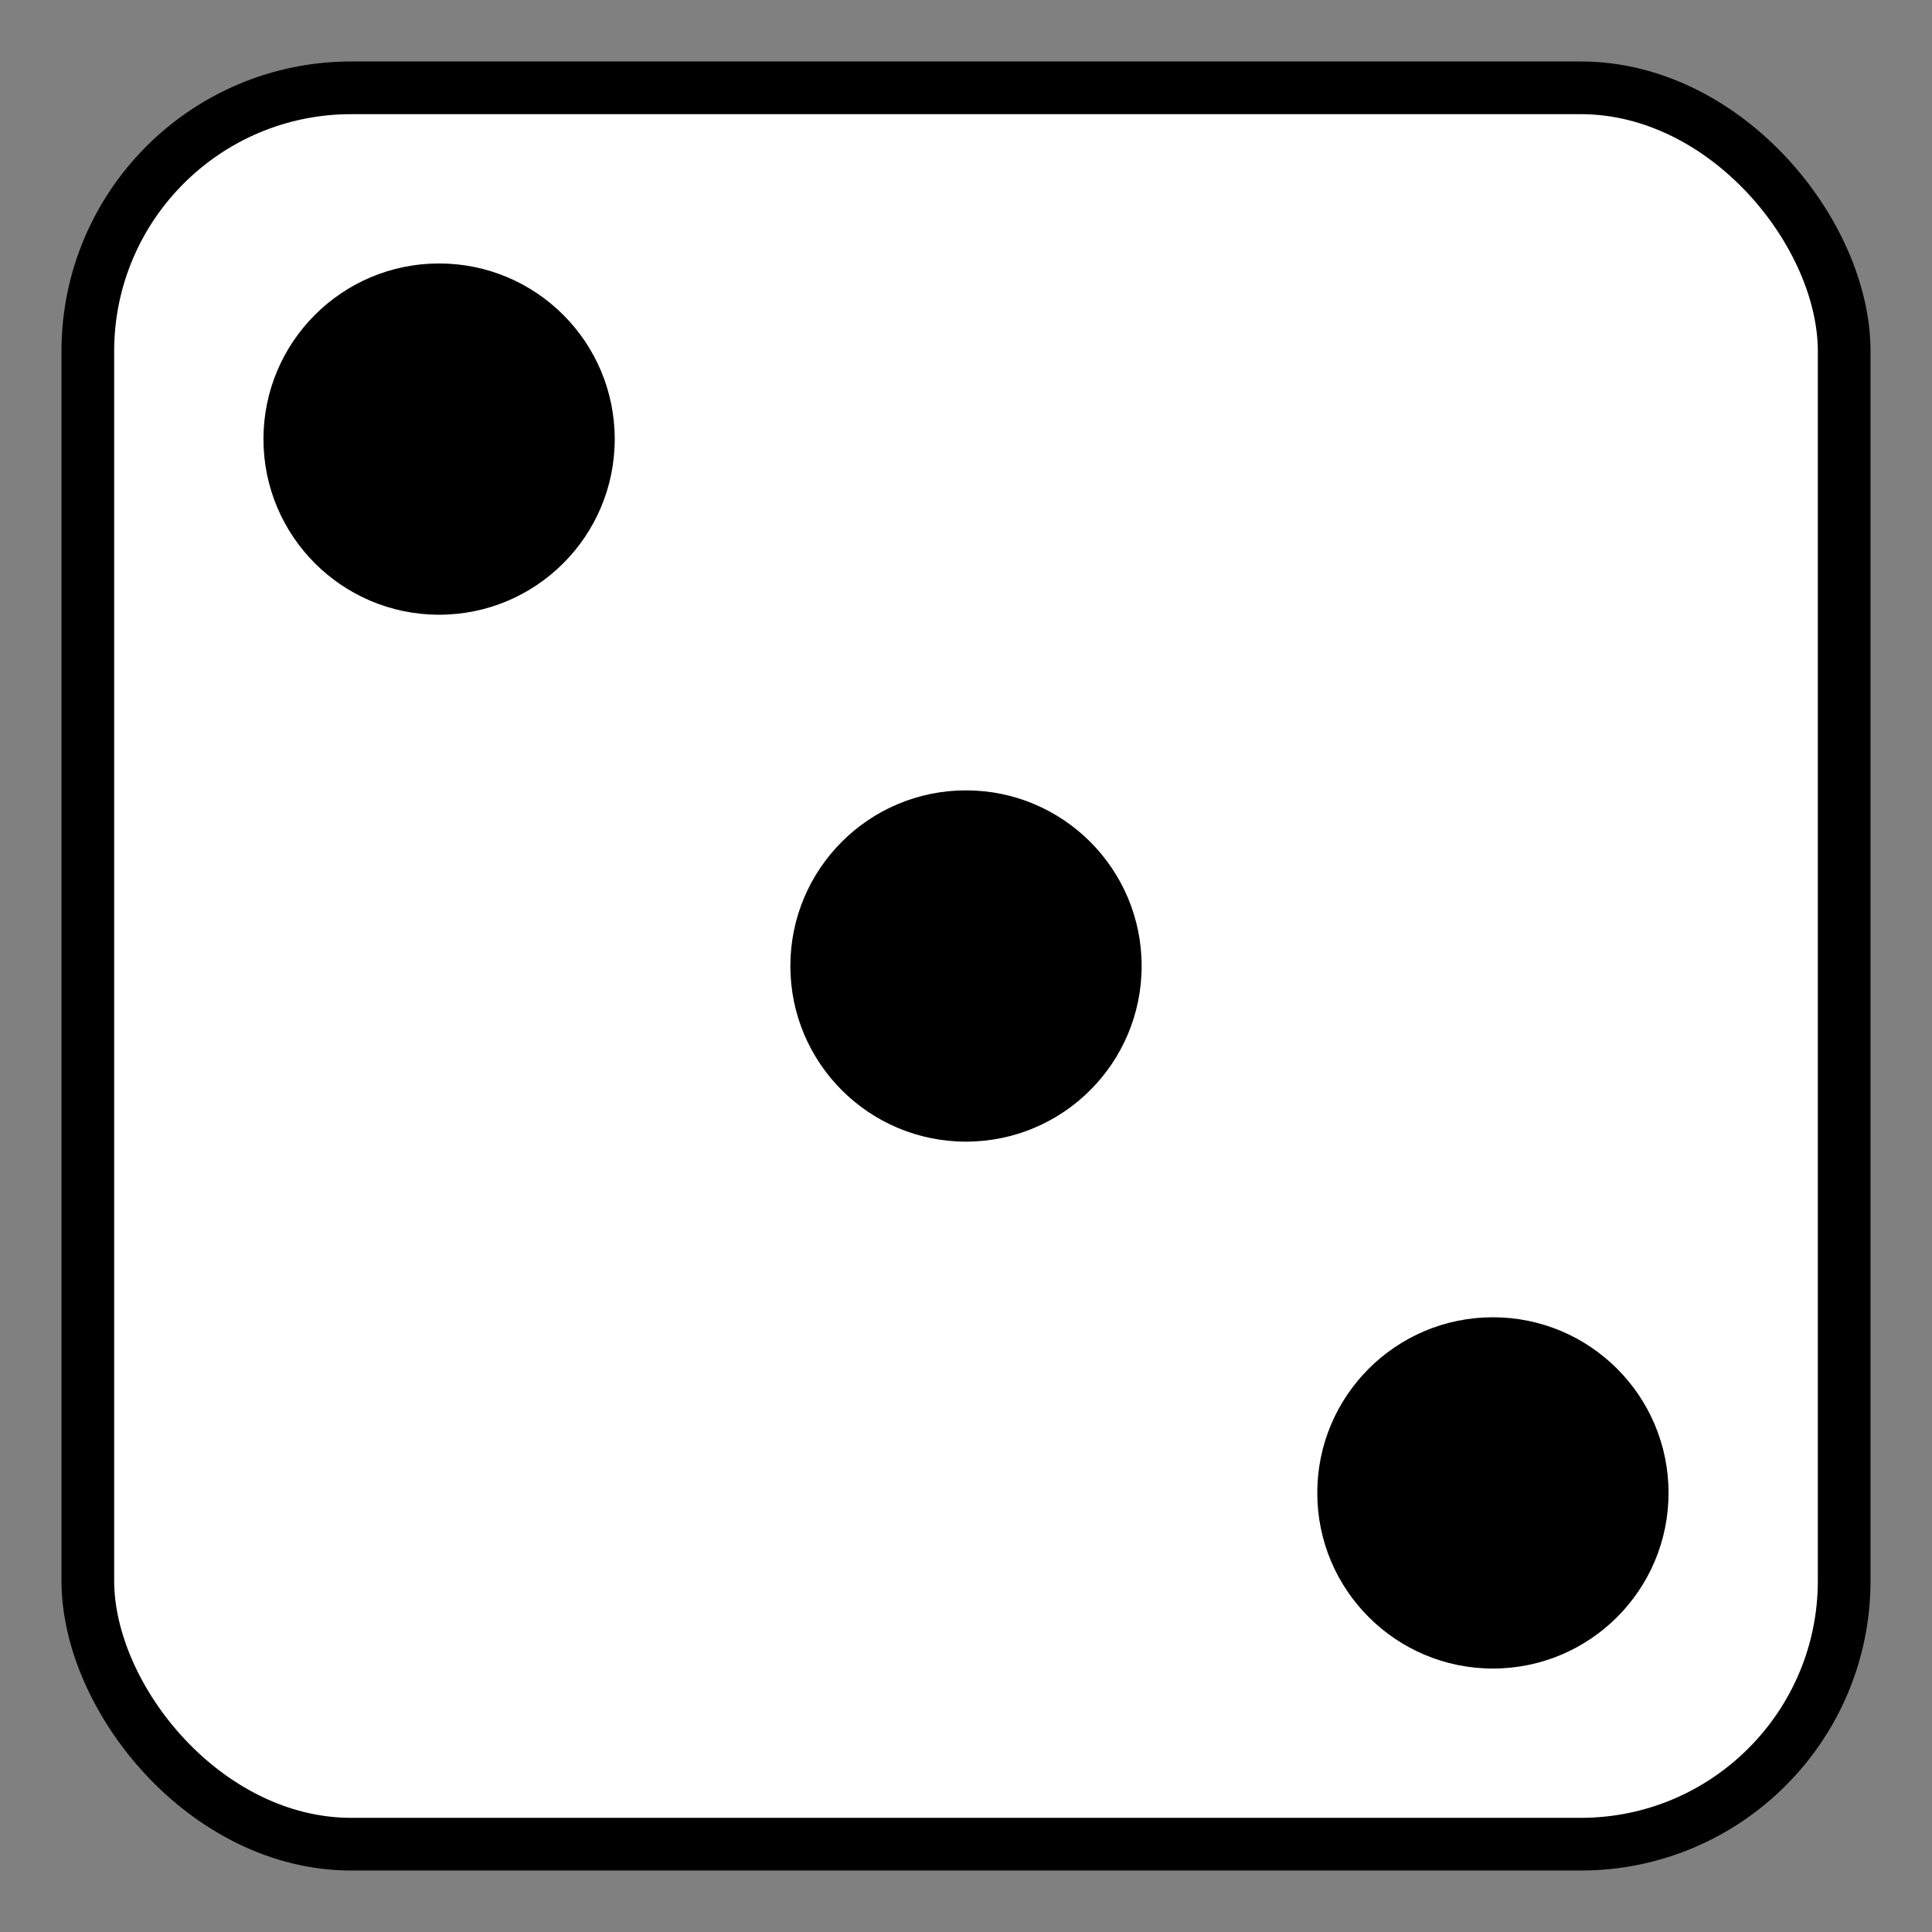 <svg xmlns="http://www.w3.org/2000/svg" viewBox="0 0 110 110">
    <rect x="0" y="0" width="110" height="110" fill="#808080" stroke="none"/>
    <g transform="translate(5, 5)">
        <rect width="100" height="100" fill="white" stroke="black" stroke-width="3" rx="15" ry="15"/>
        <circle cx="20" cy="20" r="10" fill="black"/>
        <circle cx="50" cy="50" r="10" fill="black"/>
        <circle cx="80" cy="80" r="10" fill="black"/>
    </g>
</svg>